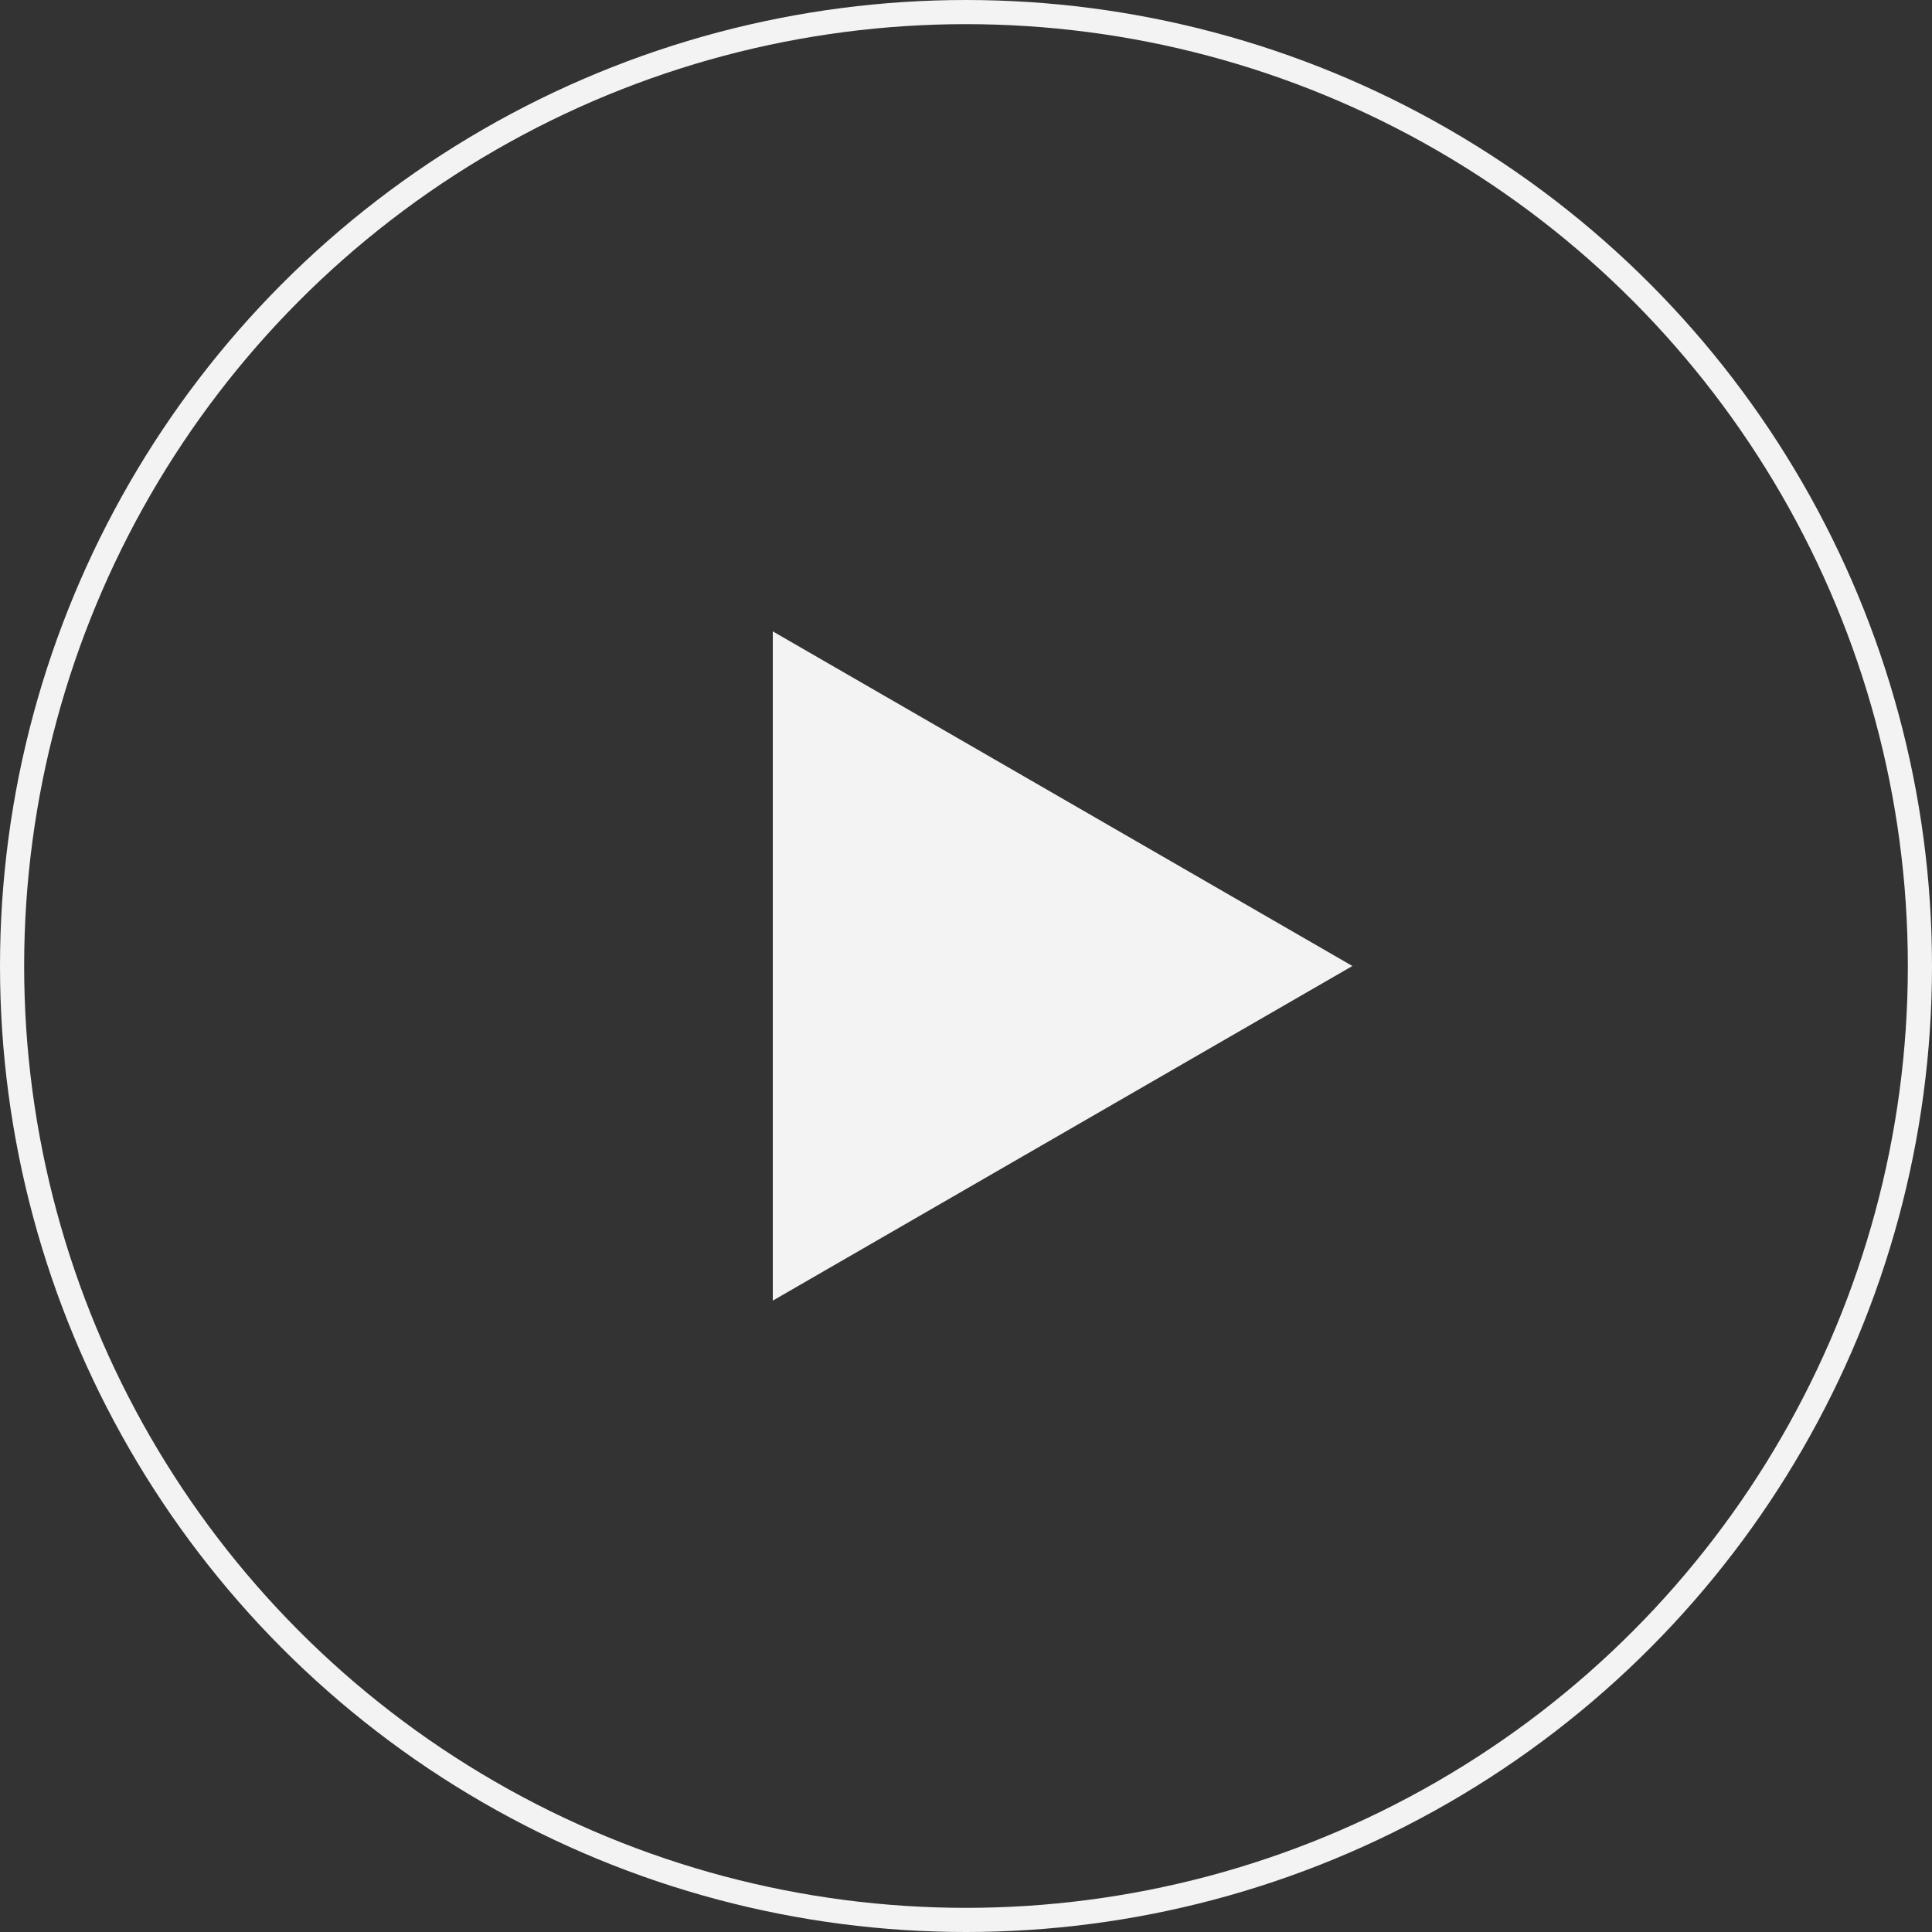 <svg width="80" height="80" viewBox="0 0 80 80" fill="none" xmlns="http://www.w3.org/2000/svg">
<rect x="0" y="0" width="80" height="80" fill="#333333" stroke="none"/>
<g id="Icon">
<path id="Polygon 1" d="M32.5 52.99L55 40L32.5 27.01V52.99Z" fill="#F3F3F3" stroke="#F3F3F3"/>
<circle id="Ellipse 12" cx="40" cy="40" r="39.5" stroke="#F3F3F3"/>
</g>
</svg>
